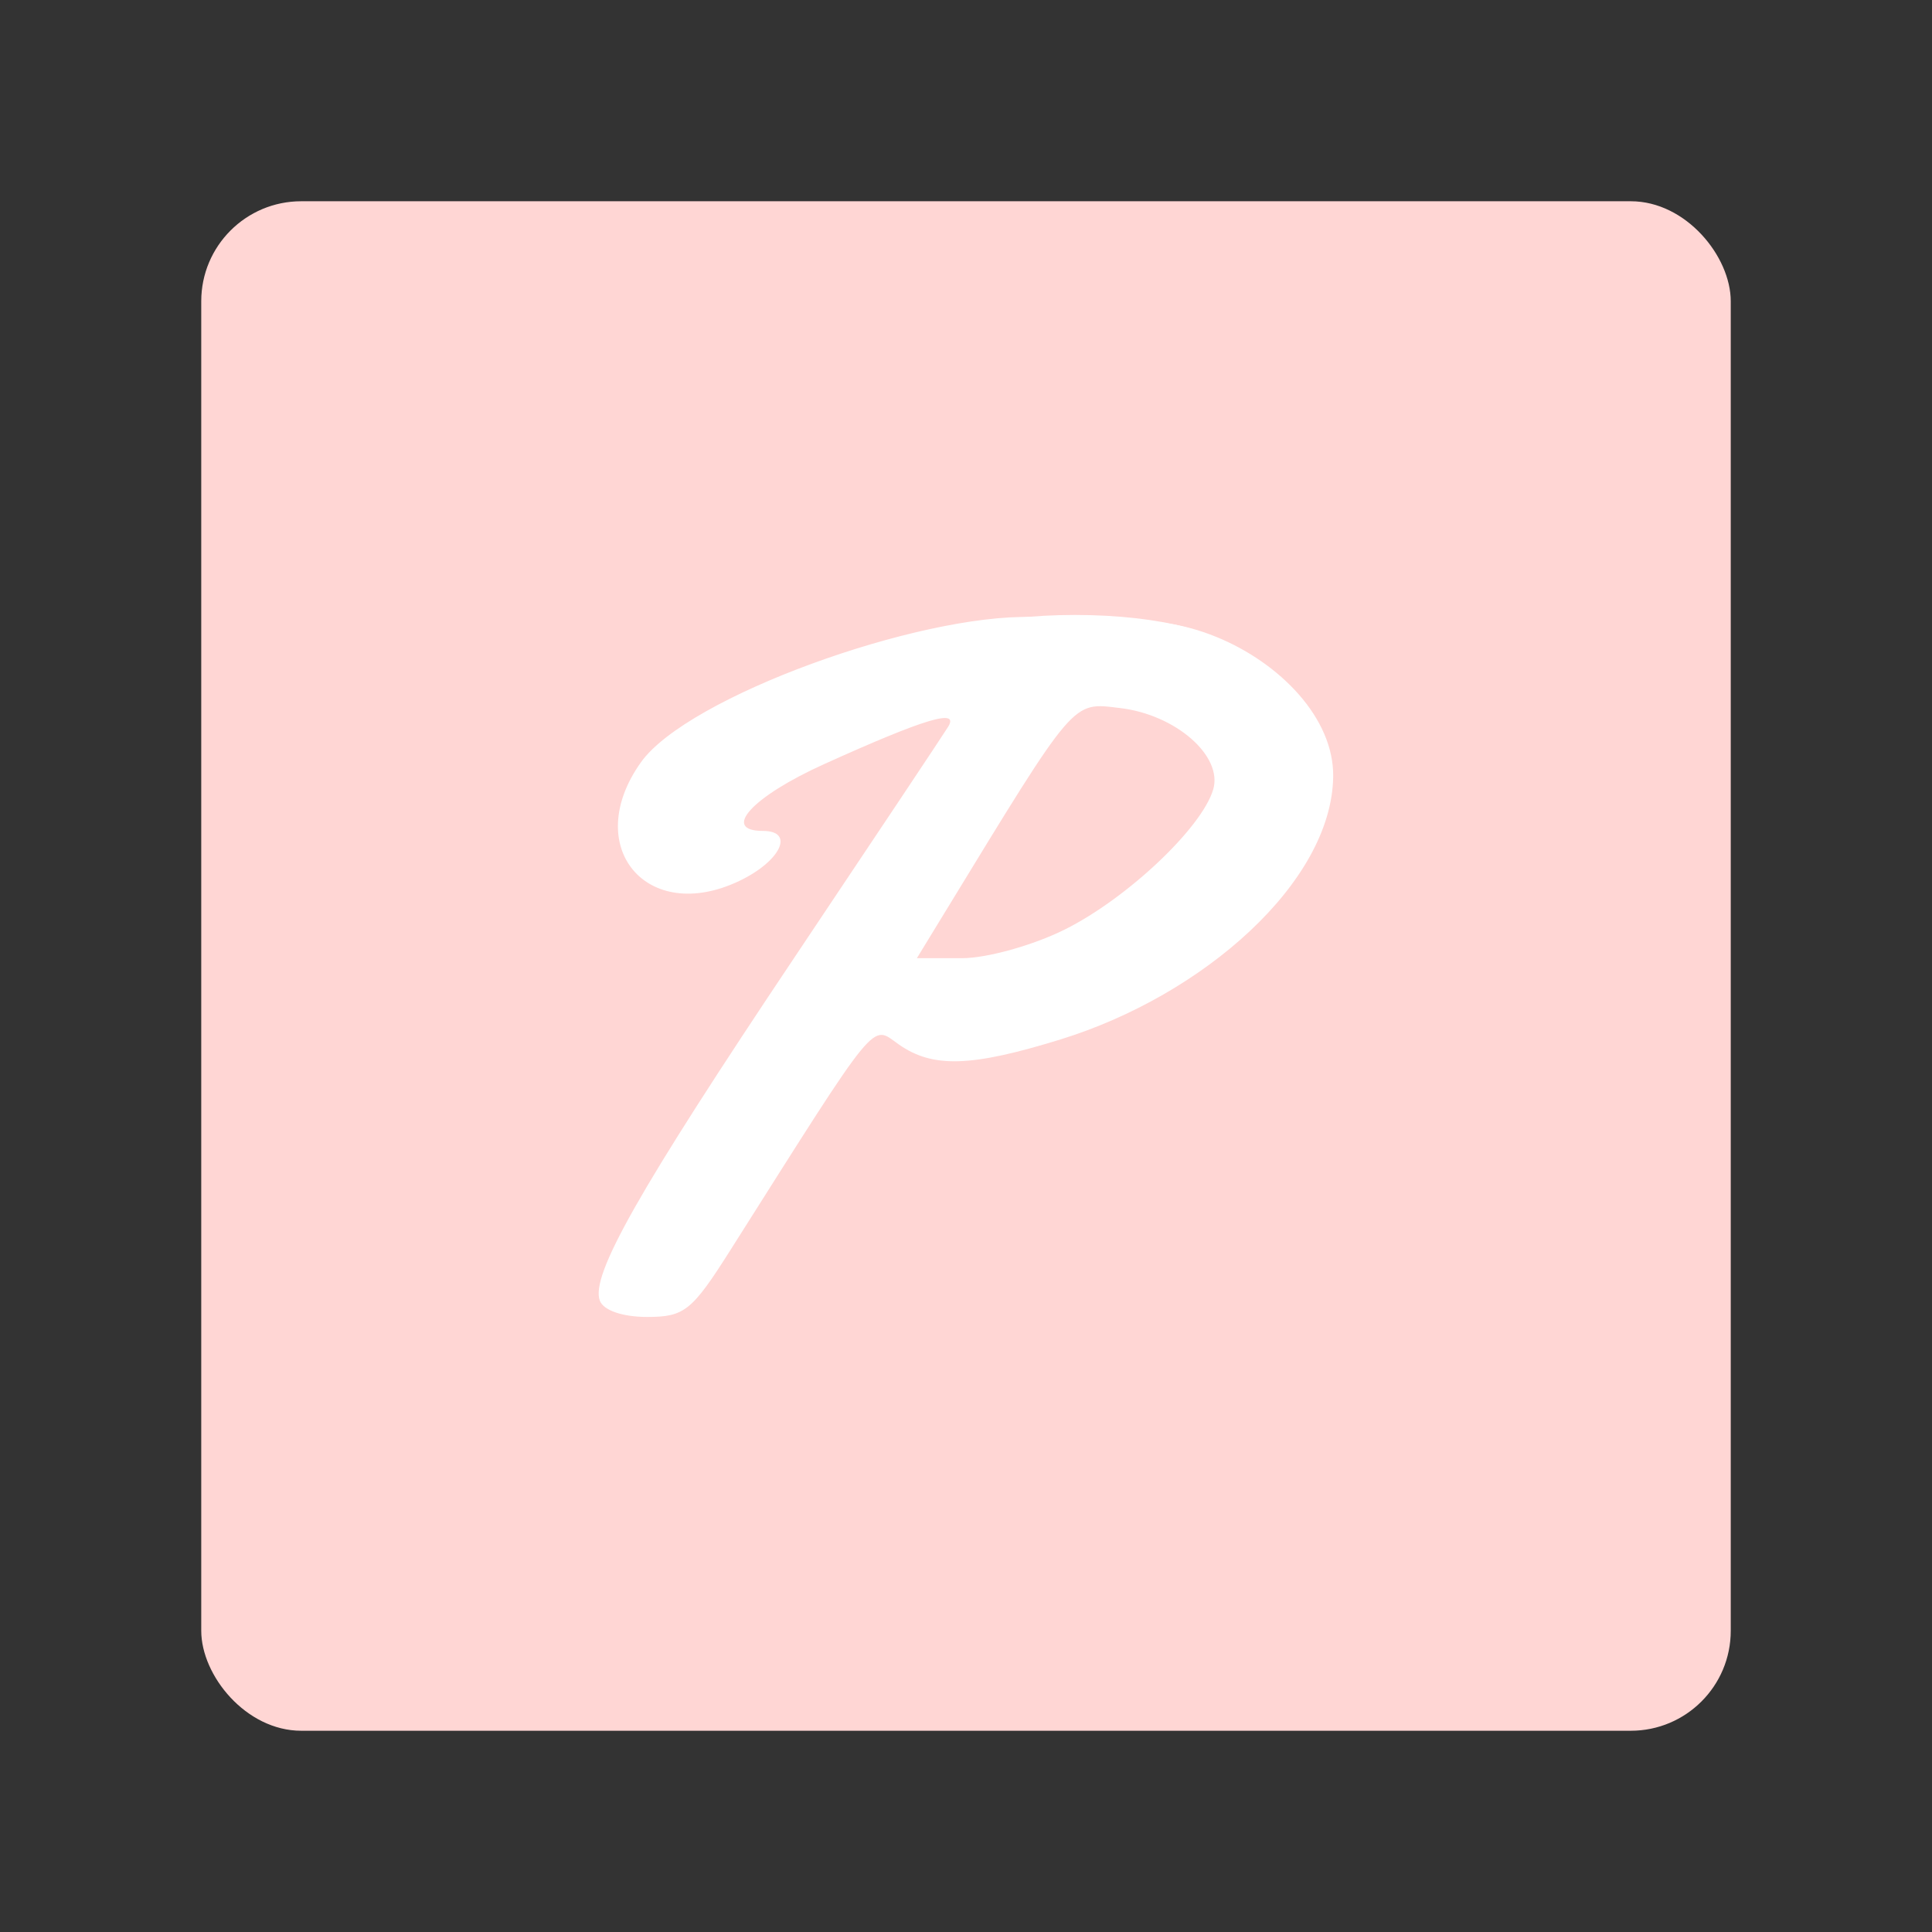 <?xml version="1.0" encoding="UTF-8" standalone="no"?>
<svg
   width="192"
   height="192"
   version="1.1"
   viewBox="0 0 192 192"
   id="svg14"
   sodipodi:docname="prism.svg"
   inkscape:version="1.1 (c68e22c387, 2021-05-23)"
   inkscape:export-filename="E:\Drive\Projects\Delta Icons\workspace\prism.png"
   inkscape:export-xdpi="96"
   inkscape:export-ydpi="96"
   xmlns:inkscape="http://www.inkscape.org/namespaces/inkscape"
   xmlns:sodipodi="http://sodipodi.sourceforge.net/DTD/sodipodi-0.dtd"
   xmlns="http://www.w3.org/2000/svg"
   xmlns:svg="http://www.w3.org/2000/svg"
   xmlns:rdf="http://www.w3.org/1999/02/22-rdf-syntax-ns#"
   xmlns:cc="http://creativecommons.org/ns#"
   xmlns:dc="http://purl.org/dc/elements/1.1/">
  <rect x="0" y="0" width="192" height="192" fill="#333333" stroke="none"/>
  <defs
     id="defs18" />
  <sodipodi:namedview
     pagecolor="#ffffff"
     bordercolor="#666666"
     borderopacity="1"
     objecttolerance="10"
     gridtolerance="10"
     guidetolerance="10"
     inkscape:pageopacity="0"
     inkscape:pageshadow="2"
     inkscape:window-width="1718"
     inkscape:window-height="1378"
     id="namedview16"
     showgrid="false"
     inkscape:zoom="2.3828026"
     inkscape:cx="99.043034"
     inkscape:cy="109.11521"
     inkscape:window-x="0"
     inkscape:window-y="0"
     inkscape:window-maximized="0"
     inkscape:current-layer="svg14"
     inkscape:document-rotation="0"
     inkscape:pagecheckerboard="0" />
  <rect
     x="20"
     y="20"
     width="152"
     height="152"
     rx="9.935"
     opacity="0.63"
     id="rect2"
     style="fill:#ffd6d4;stroke:#b1b5bd;stroke-width:0;stroke-miterlimit:4;stroke-dasharray:none;fill-opacity:1;opacity:1" />
  <g
     id="g9016"
     transform="matrix(1.15,0,0,1.15,-15.511,-17.549)"
     style="stroke-width:0.87">
    <path
       style="fill:#ffffff;fill-opacity:1;stroke-width:0.87"
       d="m 65.325,127.665 c -0.835,-2.175 3.339,-9.533 16.864,-29.737 6.862,-10.25 12.816,-19.185 13.231,-19.857 1.002,-1.622 -2.022,-0.711 -10.746,3.236 -6.194,2.802 -8.889,5.758 -5.25,5.758 2.772,0 1.533,2.614 -2.048,4.322 -8.021,3.825 -13.672,-2.99 -8.502,-10.251 4.043,-5.678 24.027,-12.838 33.803,-12.554 3.56,0.104 18.262,1.534 8.75,1.018 -66.093,23.798 8.612,-14.163 9.652,6.378 4.028,5.456 -11.875,-1.306 -17.539,-2.481 6.41,-10.27 25.32,-1.239 25.157,8.898 -0.139,9.11 -11.222,18.876 -23.565,22.689 -7.726,2.386 -11.038,2.489 -13.973,0.433 -2.423,-1.697 -1.567,-2.743 -14.569,17.799 -3.313,5.234 -3.958,5.75 -7.183,5.75 -2.114,0 -3.76,-0.565 -4.081,-1.399 z M 105.503,95.586 c 5.373,-2.677 11.828,-8.764 12.822,-12.09 0.866,-2.896 -3.23,-6.482 -8.052,-7.05 -4.182,-0.492 -3.737,-1.012 -15.2,17.765 l -2.352,3.852 h 3.905 c 2.151,0 6.138,-1.112 8.876,-2.477 z"
       id="path1105"
       sodipodi:nodetypes="ssssssssccccssssssssscss" />
    <ellipse
       style="opacity:1;fill:#ffffff;fill-opacity:1;stroke:#ba6561;stroke-width:0;stroke-miterlimit:4;stroke-dasharray:none"
       id="path7474"
       cx="106.386"
       cy="71.963"
       rx="13.428"
       ry="3.561" />
  </g>
</svg>
